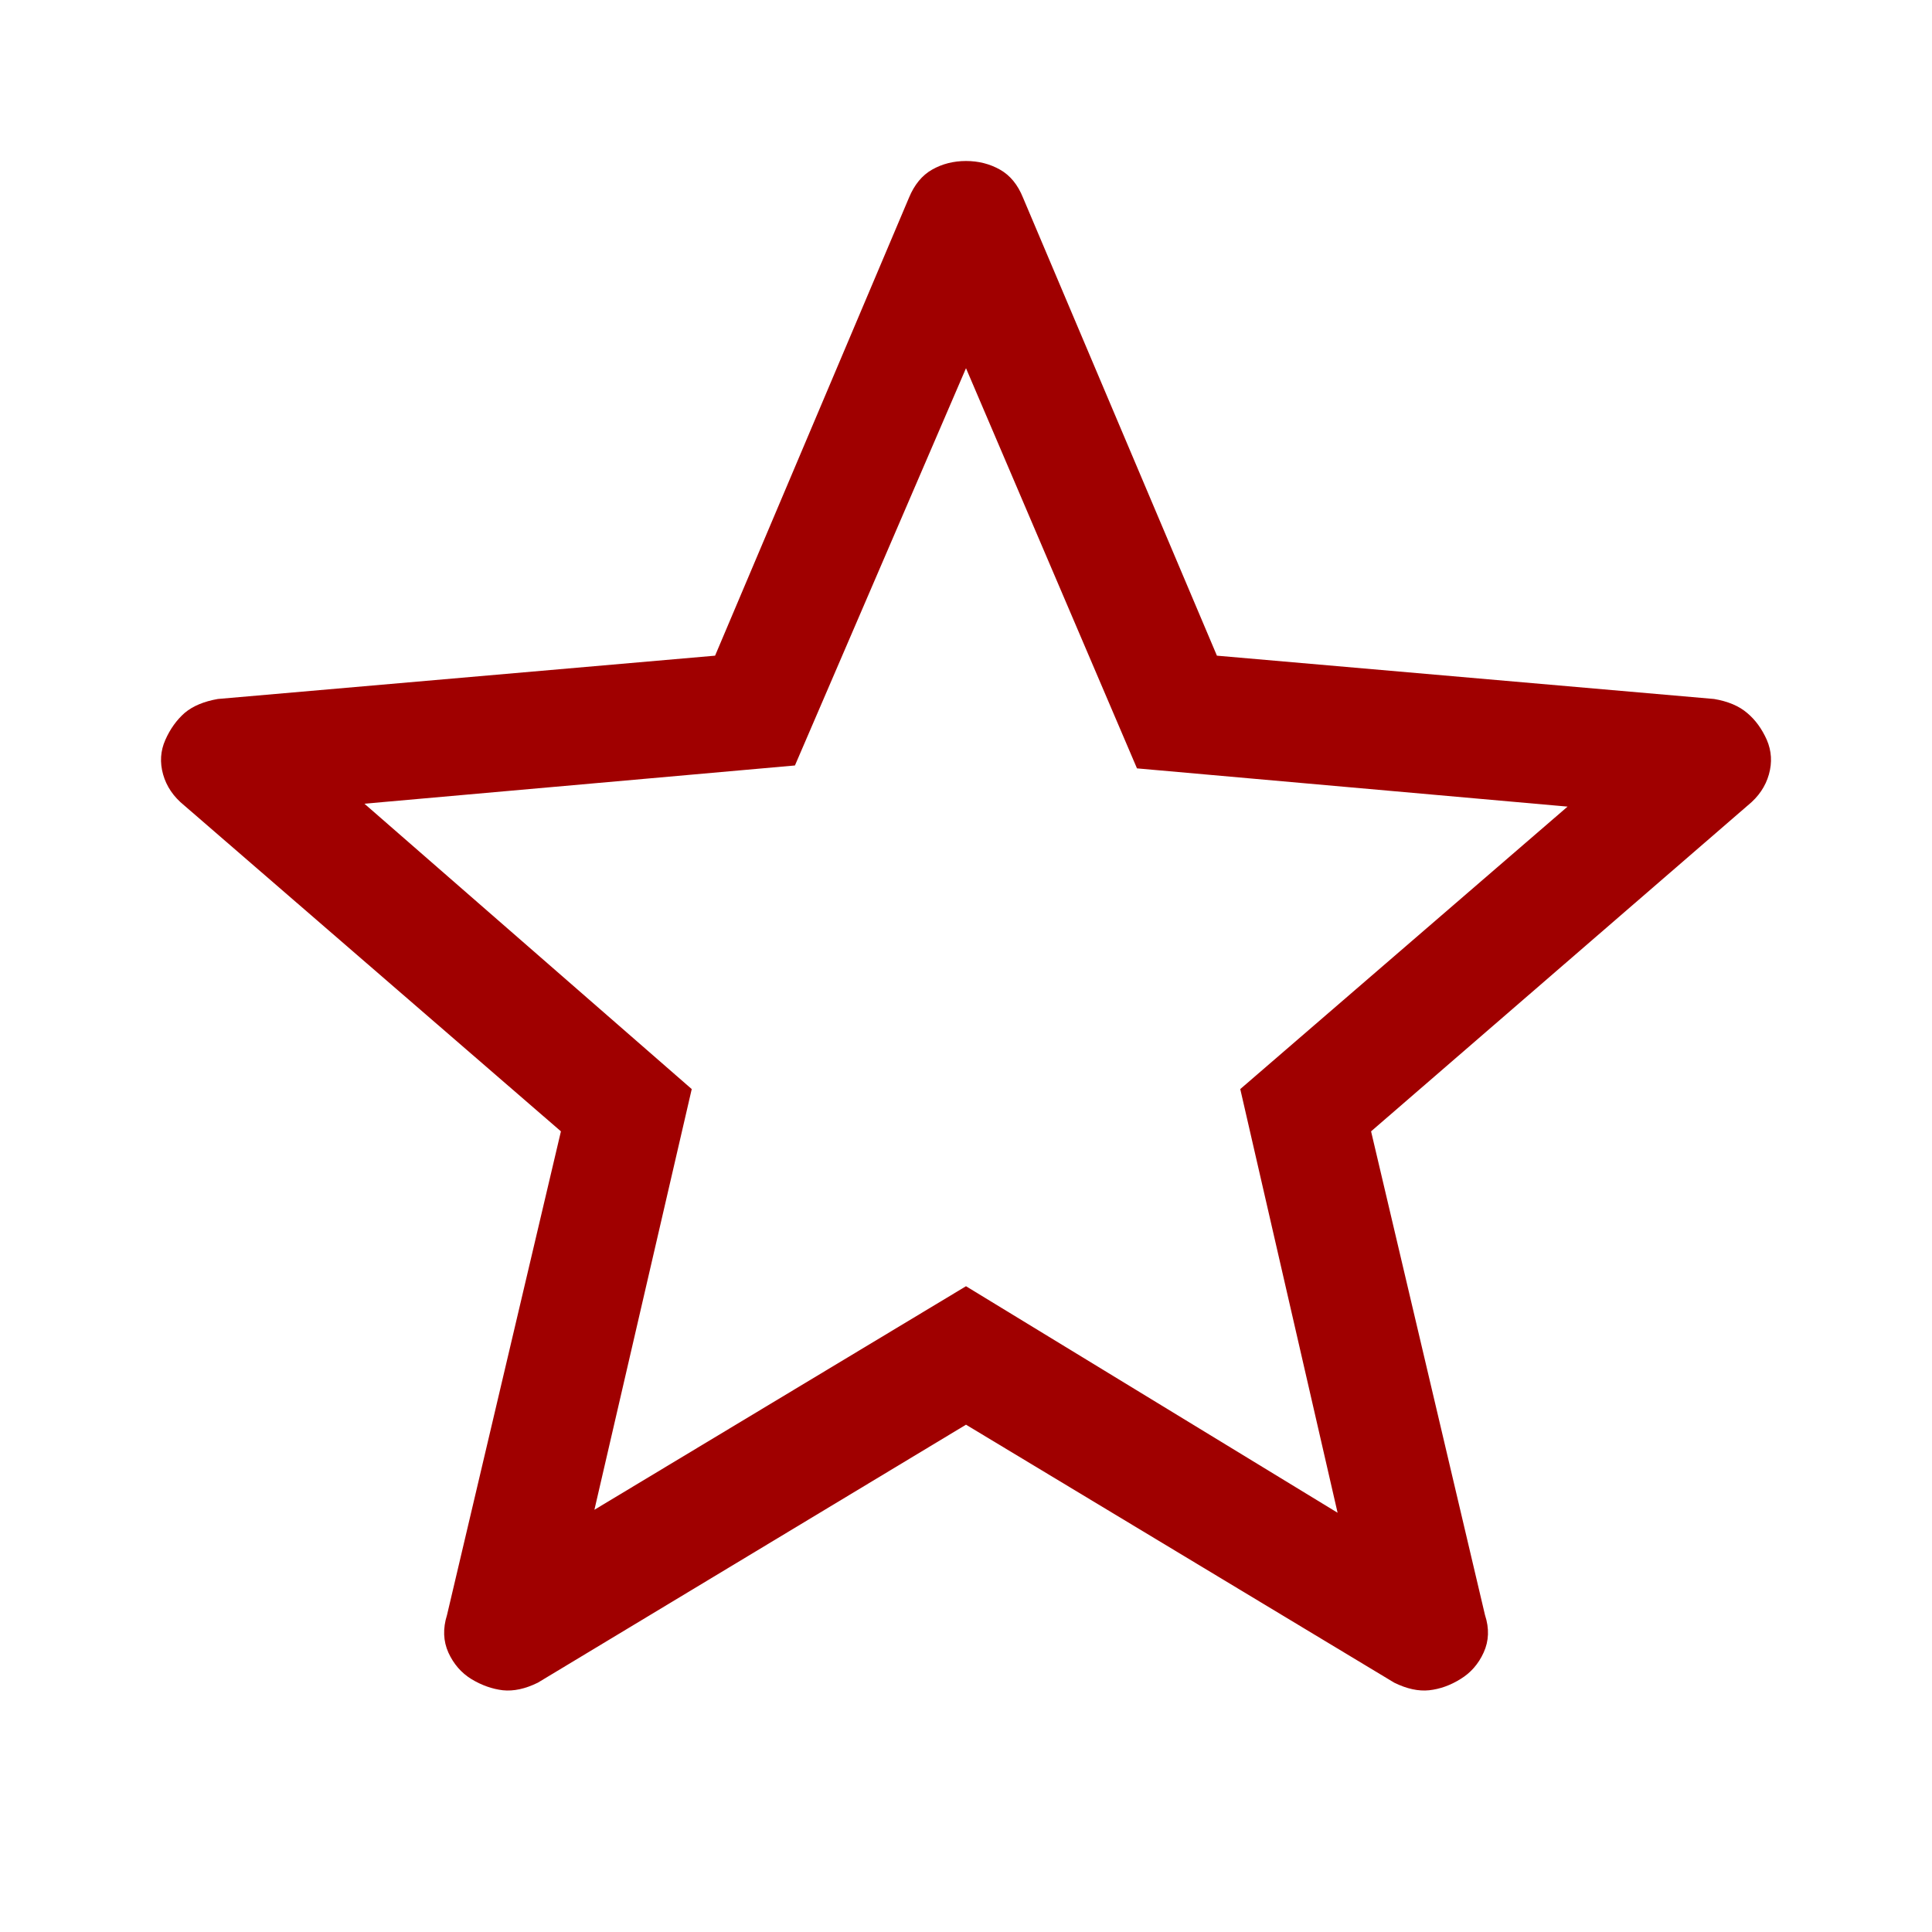 <svg width="24" height="24" viewBox="0 0 24 24" fill="none" xmlns="http://www.w3.org/2000/svg">
<path d="M7.384 18.755L12 15.978L16.616 18.792L15.407 13.529L19.473 10.02L14.124 9.545L12 4.574L9.875 9.509L4.527 9.984L8.593 13.529L7.384 18.755ZM12 17.698L6.681 20.903C6.525 20.98 6.38 21.011 6.246 20.997C6.113 20.981 5.983 20.935 5.857 20.859C5.73 20.781 5.635 20.671 5.57 20.529C5.506 20.386 5.5 20.231 5.553 20.062L6.968 14.054L2.287 10.004C2.155 9.897 2.068 9.769 2.026 9.62C1.984 9.471 1.993 9.328 2.054 9.191C2.114 9.055 2.195 8.943 2.295 8.855C2.397 8.77 2.534 8.713 2.706 8.683L8.883 8.145L11.292 2.455C11.359 2.294 11.454 2.178 11.579 2.107C11.704 2.036 11.845 2 12 2C12.155 2 12.296 2.036 12.422 2.107C12.548 2.178 12.643 2.294 12.708 2.455L15.117 8.145L21.293 8.683C21.465 8.712 21.603 8.77 21.704 8.857C21.806 8.942 21.887 9.054 21.948 9.191C22.007 9.328 22.016 9.471 21.974 9.62C21.932 9.769 21.845 9.897 21.713 10.004L17.032 14.054L18.447 20.062C18.502 20.229 18.496 20.384 18.431 20.527C18.366 20.671 18.269 20.781 18.142 20.858C18.017 20.936 17.888 20.982 17.754 20.997C17.621 21.011 17.477 20.98 17.32 20.903L12 17.698Z" fill="#A00000"/>
</svg>
